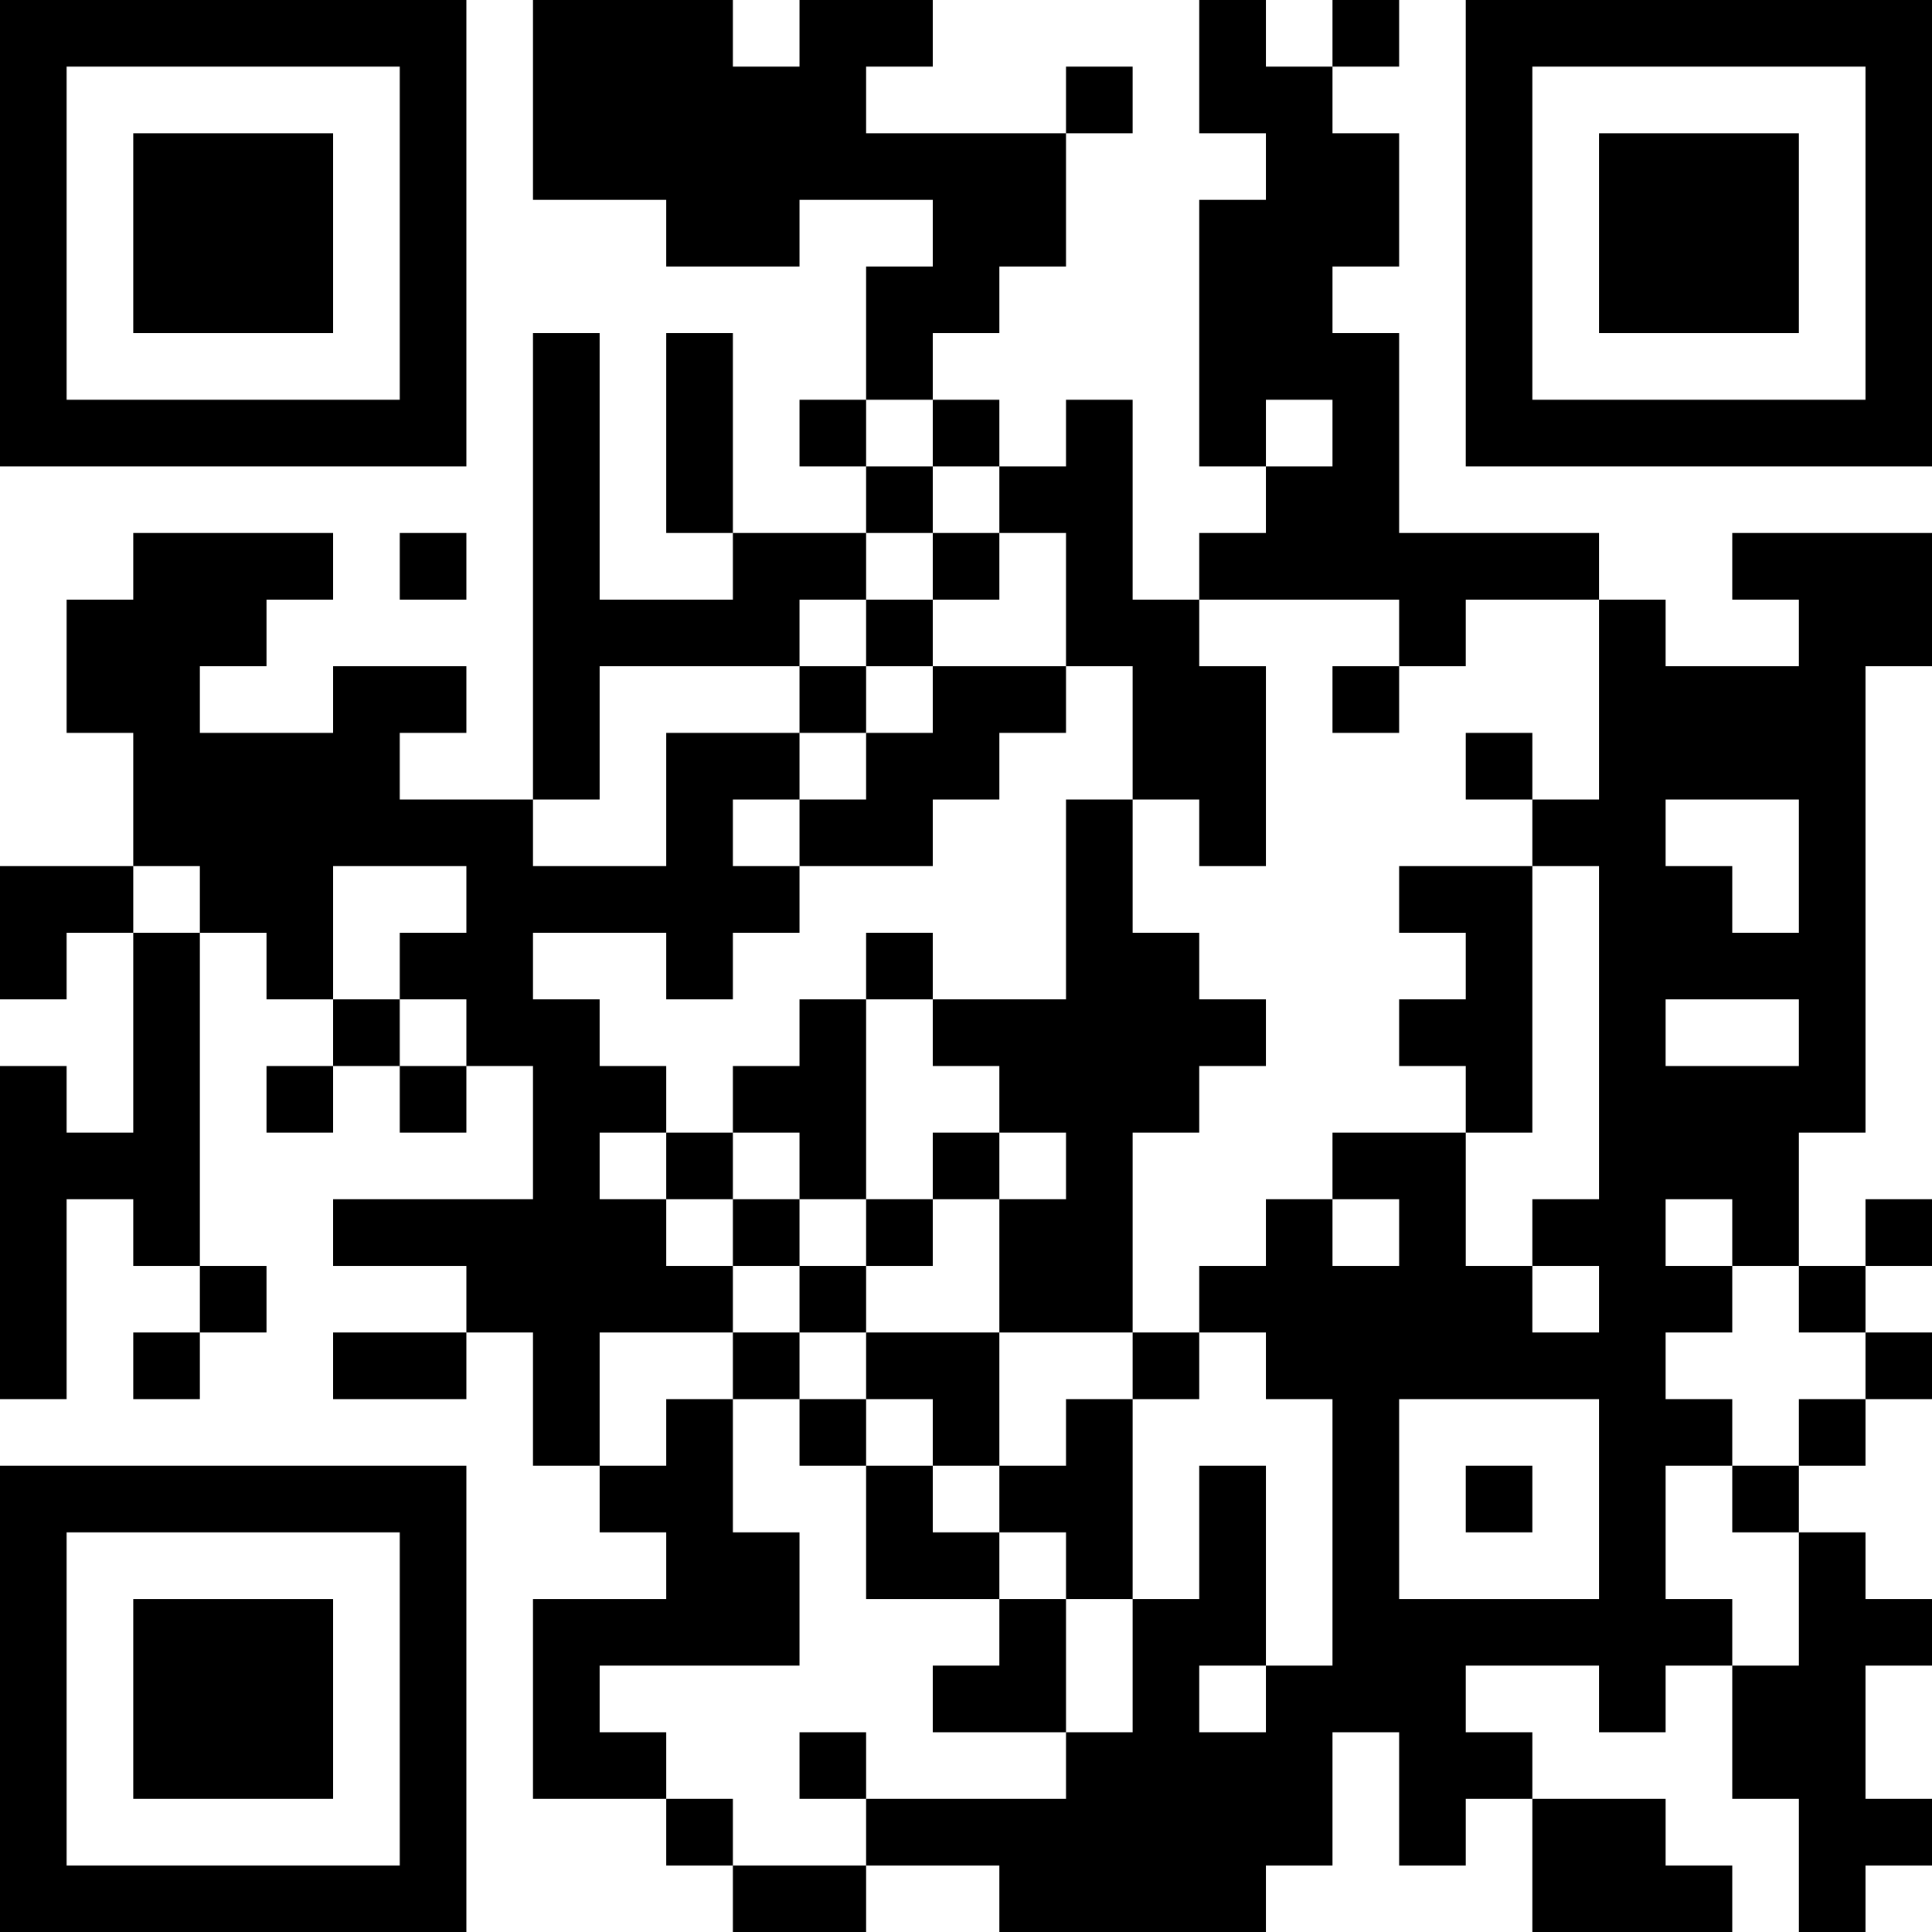 <?xml version="1.0" encoding="UTF-8"?>
<svg xmlns="http://www.w3.org/2000/svg" version="1.1" width="200" height="200" viewBox="0 0 200 200"><rect x="0" y="0" width="200" height="200" fill="#ffffff"/><g transform="scale(6.897)"><g transform="translate(0,0)"><path fill-rule="evenodd" d="M8 0L8 3L10 3L10 4L12 4L12 3L14 3L14 4L13 4L13 6L12 6L12 7L13 7L13 8L11 8L11 5L10 5L10 8L11 8L11 9L9 9L9 5L8 5L8 12L6 12L6 11L7 11L7 10L5 10L5 11L3 11L3 10L4 10L4 9L5 9L5 8L2 8L2 9L1 9L1 11L2 11L2 13L0 13L0 15L1 15L1 14L2 14L2 17L1 17L1 16L0 16L0 21L1 21L1 18L2 18L2 19L3 19L3 20L2 20L2 21L3 21L3 20L4 20L4 19L3 19L3 14L4 14L4 15L5 15L5 16L4 16L4 17L5 17L5 16L6 16L6 17L7 17L7 16L8 16L8 18L5 18L5 19L7 19L7 20L5 20L5 21L7 21L7 20L8 20L8 22L9 22L9 23L10 23L10 24L8 24L8 27L10 27L10 28L11 28L11 29L13 29L13 28L15 28L15 29L19 29L19 28L20 28L20 26L21 26L21 28L22 28L22 27L23 27L23 29L26 29L26 28L25 28L25 27L23 27L23 26L22 26L22 25L24 25L24 26L25 26L25 25L26 25L26 27L27 27L27 29L28 29L28 28L29 28L29 27L28 27L28 25L29 25L29 24L28 24L28 23L27 23L27 22L28 22L28 21L29 21L29 20L28 20L28 19L29 19L29 18L28 18L28 19L27 19L27 17L28 17L28 10L29 10L29 8L26 8L26 9L27 9L27 10L25 10L25 9L24 9L24 8L21 8L21 5L20 5L20 4L21 4L21 2L20 2L20 1L21 1L21 0L20 0L20 1L19 1L19 0L18 0L18 2L19 2L19 3L18 3L18 7L19 7L19 8L18 8L18 9L17 9L17 6L16 6L16 7L15 7L15 6L14 6L14 5L15 5L15 4L16 4L16 2L17 2L17 1L16 1L16 2L13 2L13 1L14 1L14 0L12 0L12 1L11 1L11 0ZM13 6L13 7L14 7L14 8L13 8L13 9L12 9L12 10L9 10L9 12L8 12L8 13L10 13L10 11L12 11L12 12L11 12L11 13L12 13L12 14L11 14L11 15L10 15L10 14L8 14L8 15L9 15L9 16L10 16L10 17L9 17L9 18L10 18L10 19L11 19L11 20L9 20L9 22L10 22L10 21L11 21L11 23L12 23L12 25L9 25L9 26L10 26L10 27L11 27L11 28L13 28L13 27L16 27L16 26L17 26L17 24L18 24L18 22L19 22L19 25L18 25L18 26L19 26L19 25L20 25L20 21L19 21L19 20L18 20L18 19L19 19L19 18L20 18L20 19L21 19L21 18L20 18L20 17L22 17L22 19L23 19L23 20L24 20L24 19L23 19L23 18L24 18L24 13L23 13L23 12L24 12L24 9L22 9L22 10L21 10L21 9L18 9L18 10L19 10L19 13L18 13L18 12L17 12L17 10L16 10L16 8L15 8L15 7L14 7L14 6ZM19 6L19 7L20 7L20 6ZM6 8L6 9L7 9L7 8ZM14 8L14 9L13 9L13 10L12 10L12 11L13 11L13 12L12 12L12 13L14 13L14 12L15 12L15 11L16 11L16 10L14 10L14 9L15 9L15 8ZM13 10L13 11L14 11L14 10ZM20 10L20 11L21 11L21 10ZM22 11L22 12L23 12L23 11ZM16 12L16 15L14 15L14 14L13 14L13 15L12 15L12 16L11 16L11 17L10 17L10 18L11 18L11 19L12 19L12 20L11 20L11 21L12 21L12 22L13 22L13 24L15 24L15 25L14 25L14 26L16 26L16 24L17 24L17 21L18 21L18 20L17 20L17 17L18 17L18 16L19 16L19 15L18 15L18 14L17 14L17 12ZM25 12L25 13L26 13L26 14L27 14L27 12ZM2 13L2 14L3 14L3 13ZM5 13L5 15L6 15L6 16L7 16L7 15L6 15L6 14L7 14L7 13ZM21 13L21 14L22 14L22 15L21 15L21 16L22 16L22 17L23 17L23 13ZM13 15L13 18L12 18L12 17L11 17L11 18L12 18L12 19L13 19L13 20L12 20L12 21L13 21L13 22L14 22L14 23L15 23L15 24L16 24L16 23L15 23L15 22L16 22L16 21L17 21L17 20L15 20L15 18L16 18L16 17L15 17L15 16L14 16L14 15ZM25 15L25 16L27 16L27 15ZM14 17L14 18L13 18L13 19L14 19L14 18L15 18L15 17ZM25 18L25 19L26 19L26 20L25 20L25 21L26 21L26 22L25 22L25 24L26 24L26 25L27 25L27 23L26 23L26 22L27 22L27 21L28 21L28 20L27 20L27 19L26 19L26 18ZM13 20L13 21L14 21L14 22L15 22L15 20ZM21 21L21 24L24 24L24 21ZM22 22L22 23L23 23L23 22ZM12 26L12 27L13 27L13 26ZM0 0L0 7L7 7L7 0ZM1 1L1 6L6 6L6 1ZM2 2L2 5L5 5L5 2ZM22 0L22 7L29 7L29 0ZM23 1L23 6L28 6L28 1ZM24 2L24 5L27 5L27 2ZM0 22L0 29L7 29L7 22ZM1 23L1 28L6 28L6 23ZM2 24L2 27L5 27L5 24Z" fill="#000000"/></g></g></svg>

